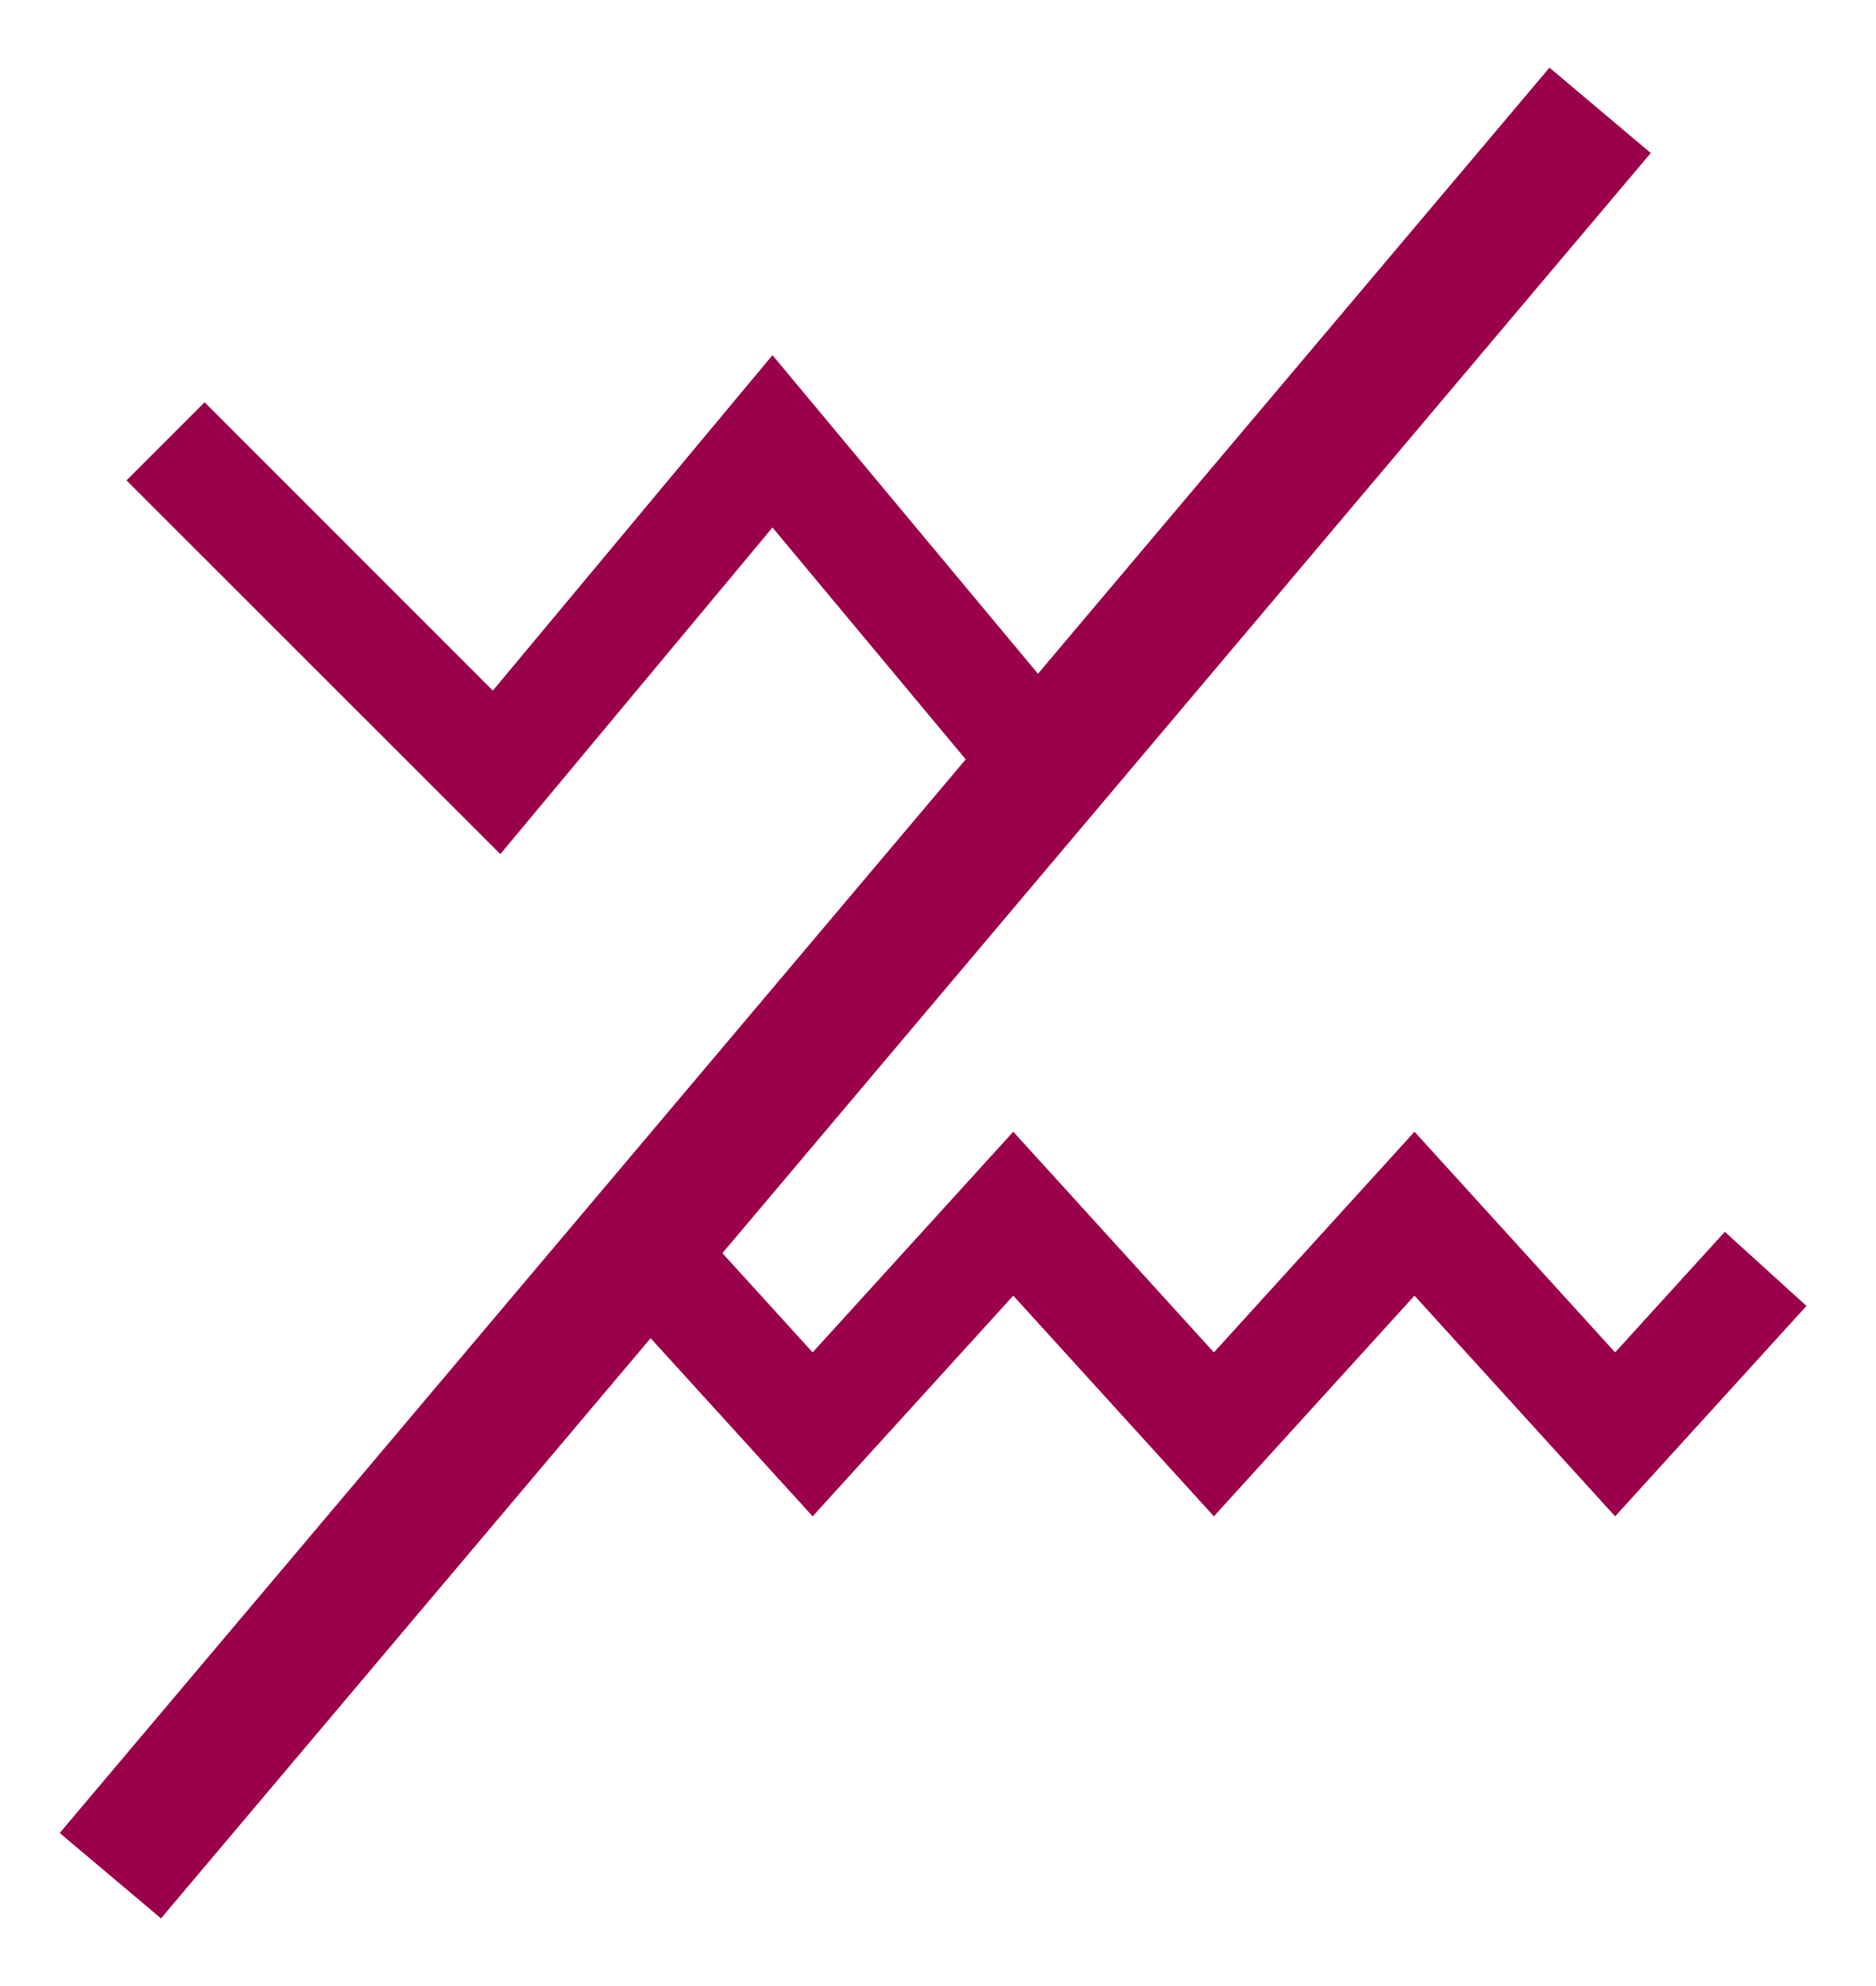 <svg width="17" height="18" viewBox="0 0 17 18" fill="none" xmlns="http://www.w3.org/2000/svg">
<path fill-rule="evenodd" clip-rule="evenodd" d="M14.959 1.387L1.459 17.387L0.541 16.613L14.041 0.613L14.959 1.387Z" fill="#9B004A"/>
<path fill-rule="evenodd" clip-rule="evenodd" d="M7 3.219L9.884 6.68L9.116 7.32L7 4.781L4.534 7.741L1.146 4.354L1.854 3.646L4.466 6.259L7 3.219Z" fill="#9B004A"/>
<path fill-rule="evenodd" clip-rule="evenodd" d="M9.182 10.257L11 12.257L12.818 10.257L14.636 12.257L15.63 11.164L16.37 11.836L14.636 13.743L12.818 11.743L11 13.743L9.182 11.743L7.364 13.743L5.63 11.836L6.37 11.164L7.364 12.257L9.182 10.257Z" fill="#9B004A"/>
</svg>
